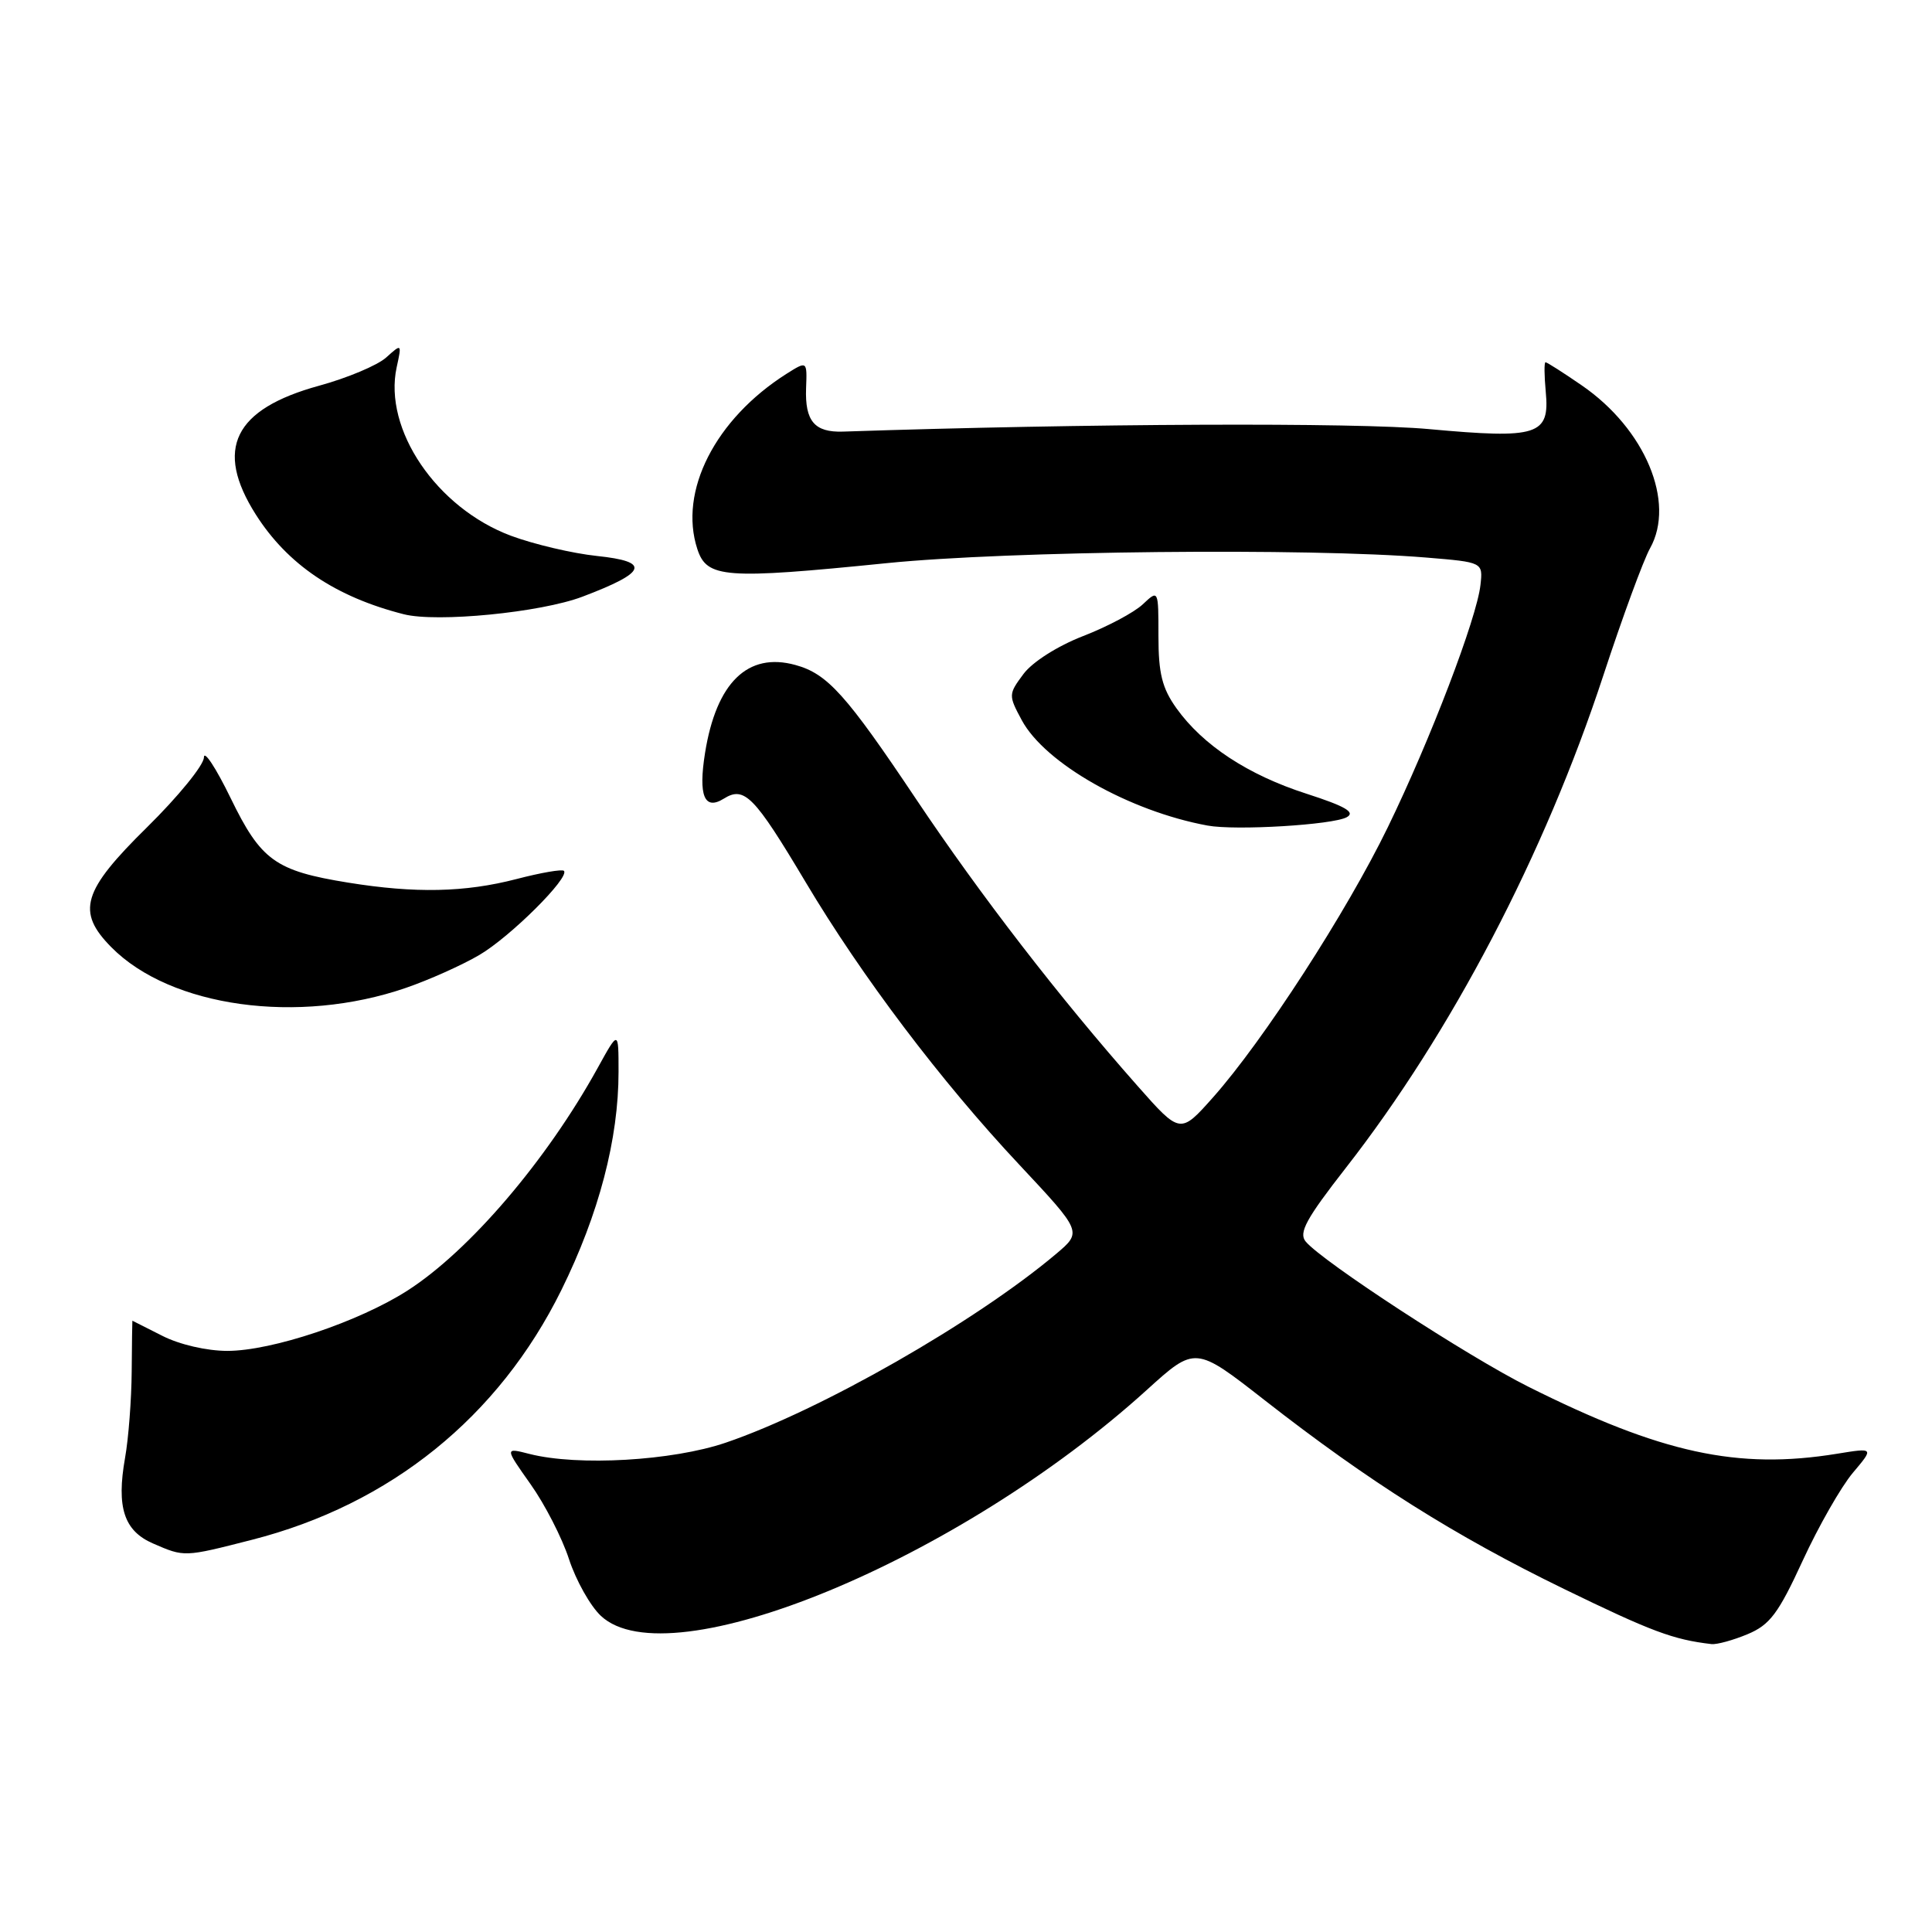 <?xml version="1.0" encoding="UTF-8" standalone="no"?>
<!DOCTYPE svg PUBLIC "-//W3C//DTD SVG 1.1//EN" "http://www.w3.org/Graphics/SVG/1.1/DTD/svg11.dtd" >
<svg xmlns="http://www.w3.org/2000/svg" xmlns:xlink="http://www.w3.org/1999/xlink" version="1.1" viewBox="0 0 256 256">
 <g >
 <path fill="currentColor"
d=" M 231.56 216.54 C 234.52 215.30 235.64 213.81 238.87 206.79 C 240.97 202.23 243.96 197.00 245.51 195.16 C 248.32 191.83 248.32 191.83 243.41 192.63 C 230.25 194.77 220.14 192.57 202.50 183.74 C 194.46 179.72 175.22 167.17 173.01 164.51 C 172.05 163.36 173.07 161.49 178.33 154.75 C 192.30 136.86 204.68 113.19 212.45 89.50 C 214.98 81.80 217.76 74.22 218.64 72.65 C 222.05 66.54 217.99 56.84 209.60 51.07 C 207.15 49.38 204.98 48.00 204.79 48.00 C 204.60 48.00 204.62 49.76 204.82 51.91 C 205.37 57.68 203.79 58.18 189.37 56.86 C 179.64 55.96 143.95 56.11 111.69 57.19 C 107.93 57.31 106.65 55.80 106.81 51.44 C 106.95 47.81 106.95 47.81 104.22 49.53 C 94.77 55.53 89.90 65.10 92.40 72.75 C 93.66 76.61 96.00 76.79 117.50 74.62 C 133.64 72.99 173.28 72.58 189.00 73.88 C 196.50 74.50 196.50 74.50 196.17 77.50 C 195.69 81.90 189.53 98.03 183.90 109.60 C 178.44 120.84 167.40 137.90 160.74 145.40 C 156.39 150.29 156.39 150.29 150.73 143.89 C 140.33 132.12 129.91 118.62 121.41 105.92 C 112.11 92.02 109.64 89.27 105.38 88.11 C 99.08 86.38 94.91 90.45 93.42 99.78 C 92.52 105.43 93.33 107.43 95.90 105.83 C 98.63 104.12 99.93 105.45 106.74 116.87 C 114.18 129.37 124.69 143.28 135.09 154.36 C 143.39 163.23 143.39 163.23 139.95 166.14 C 129.25 175.16 108.73 186.88 96.17 191.16 C 89.09 193.57 76.60 194.29 70.18 192.66 C 66.87 191.81 66.87 191.81 70.30 196.66 C 72.19 199.32 74.49 203.80 75.40 206.61 C 76.32 209.41 78.21 212.79 79.62 214.11 C 88.68 222.60 127.09 206.71 151.94 184.19 C 158.38 178.35 158.38 178.35 167.58 185.54 C 181.38 196.32 192.73 203.48 207.23 210.54 C 218.82 216.18 221.70 217.26 226.78 217.85 C 227.49 217.93 229.64 217.34 231.56 216.54 Z  M 33.39 204.03 C 51.74 199.34 66.08 187.76 74.39 170.93 C 79.36 160.86 81.97 150.91 81.96 142.00 C 81.96 136.50 81.96 136.50 79.20 141.50 C 72.43 153.77 62.21 165.73 53.99 171.01 C 47.53 175.15 36.04 179.00 30.12 179.00 C 27.40 179.00 23.77 178.16 21.50 177.00 C 19.34 175.90 17.56 175.00 17.54 175.00 C 17.52 175.00 17.48 178.04 17.45 181.75 C 17.42 185.46 17.03 190.61 16.57 193.18 C 15.41 199.74 16.43 202.85 20.28 204.52 C 24.45 206.33 24.36 206.34 33.39 204.03 Z  M 53.78 130.90 C 56.84 129.85 61.21 127.89 63.50 126.55 C 67.62 124.14 75.56 116.23 74.72 115.39 C 74.48 115.15 71.65 115.64 68.43 116.48 C 61.60 118.25 55.02 118.39 46.12 116.95 C 36.48 115.39 34.58 114.02 30.56 105.75 C 28.62 101.76 27.03 99.34 27.02 100.36 C 27.01 101.38 23.62 105.54 19.50 109.60 C 10.90 118.06 10.09 120.79 14.75 125.51 C 22.61 133.47 39.53 135.81 53.78 130.90 Z  M 178.46 108.28 C 179.63 107.63 178.28 106.84 173.14 105.18 C 165.36 102.68 159.39 98.75 155.88 93.84 C 153.99 91.19 153.50 89.23 153.50 84.31 C 153.50 78.12 153.50 78.12 151.42 80.08 C 150.27 81.16 146.71 83.05 143.50 84.29 C 140.13 85.60 136.81 87.71 135.62 89.30 C 133.62 91.99 133.61 92.12 135.39 95.43 C 138.48 101.16 149.63 107.48 160.00 109.39 C 163.71 110.08 176.65 109.30 178.46 108.28 Z  M 77.16 79.07 C 85.75 75.82 86.25 74.42 79.11 73.67 C 75.87 73.33 70.74 72.12 67.70 70.99 C 57.84 67.30 50.78 56.89 52.56 48.67 C 53.25 45.51 53.24 45.51 51.16 47.38 C 50.01 48.41 46.01 50.09 42.28 51.11 C 30.99 54.21 28.39 59.49 33.89 68.17 C 38.11 74.81 44.45 79.09 53.50 81.39 C 57.91 82.51 71.63 81.16 77.16 79.07 Z "/>
</g>
</svg>